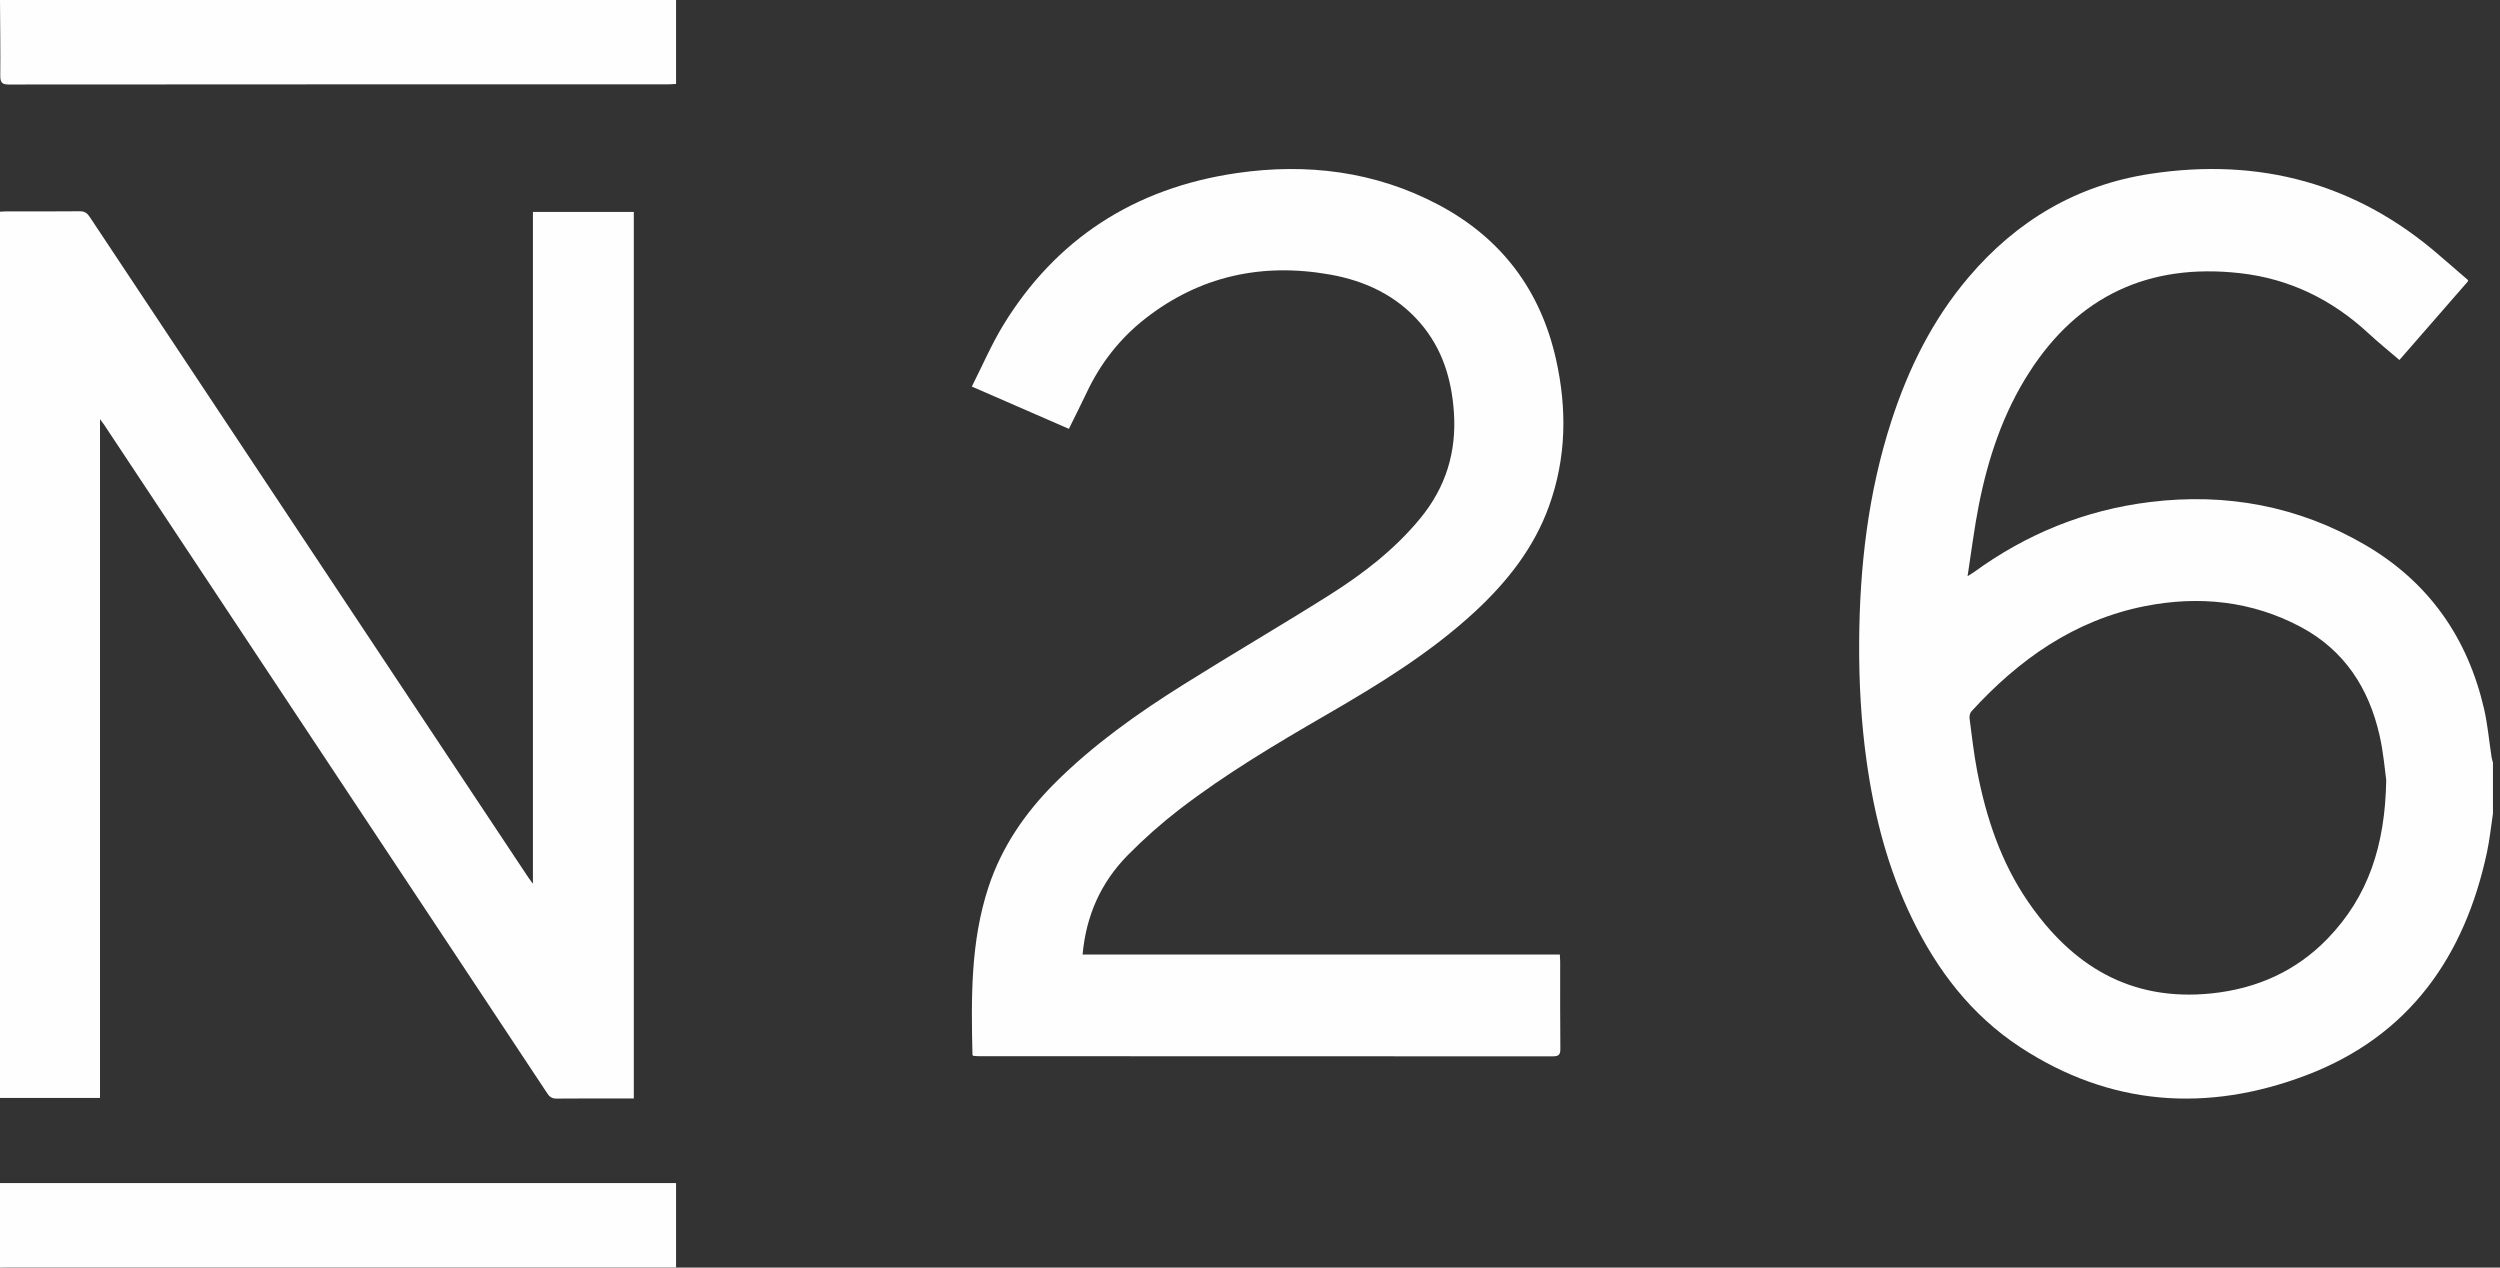<?xml version="1.0" encoding="UTF-8"?>
<svg width="71px" height="36px" viewBox="0 0 71 36" version="1.1" xmlns="http://www.w3.org/2000/svg" xmlns:xlink="http://www.w3.org/1999/xlink">
    <rect x="0" y="0" width="71" height="36" fill="#333333" stroke="none"/>
    <!-- Generator: Sketch 49 (51002) - http://www.bohemiancoding.com/sketch -->
    <title>N26-logo</title>
    <desc>Created with Sketch.</desc>
    <defs></defs>
    <g id="Page-1" stroke="none" stroke-width="1" fill="none" fill-rule="evenodd">
        <g id="Artboard" transform="translate(-417, -70)" fill="#FEFEFE" fill-rule="nonzero">
            <g id="N26-logo" transform="translate(417, 70)">
                <path d="M67.769,22.155 C67.731,21.888 67.692,21.373 67.577,20.873 C67.276,19.555 66.591,18.476 65.352,17.811 C63.959,17.065 62.451,16.911 60.917,17.214 C58.907,17.612 57.33,18.735 55.989,20.202 C55.947,20.249 55.927,20.336 55.935,20.4 C56.001,20.903 56.057,21.409 56.153,21.907 C56.408,23.224 56.827,24.488 57.598,25.61 C58.837,27.414 60.495,28.454 62.814,28.212 C64.103,28.077 65.219,27.575 66.11,26.65 C67.257,25.459 67.738,24.014 67.769,22.155 Z M70.8,23.105 C70.744,23.473 70.707,23.845 70.629,24.209 C70,27.146 68.439,29.417 65.505,30.534 C62.692,31.605 59.929,31.416 57.372,29.738 C55.979,28.824 55.013,27.549 54.302,26.084 C53.616,24.67 53.23,23.173 53.013,21.628 C52.855,20.505 52.794,19.377 52.8,18.245 C52.812,16.109 53.052,14.003 53.716,11.955 C54.2,10.463 54.886,9.072 55.919,7.861 C57.268,6.277 58.969,5.257 61.068,4.937 C64.175,4.464 66.932,5.208 69.292,7.264 C69.554,7.491 69.817,7.716 70.079,7.943 C70.084,7.947 70.085,7.954 70.097,7.982 C69.456,8.717 68.809,9.46 68.143,10.224 C67.843,9.966 67.543,9.725 67.262,9.464 C66.234,8.512 65.024,7.915 63.616,7.758 C61.018,7.466 59.016,8.414 57.629,10.577 C56.884,11.738 56.46,13.018 56.197,14.351 C56.069,15 55.989,15.657 55.879,16.363 C55.971,16.304 56.02,16.278 56.064,16.246 C57.552,15.164 59.211,14.486 61.056,14.258 C63.232,13.99 65.284,14.375 67.169,15.475 C68.987,16.535 70.08,18.121 70.545,20.121 C70.65,20.576 70.69,21.044 70.761,21.507 C70.769,21.558 70.787,21.607 70.8,21.658 L70.8,23.105 Z" id="Fill-1"></path>
                <path d="M0,33.6 L19.2,33.6 L19.2,35.996 L18.941,35.996 L0.269,35.996 C0.179,35.996 0.09,35.999 0,36 L0,33.6 Z" id="Fill-3"></path>
                <path d="M19.2,0 L19.2,2.384 C19.11,2.388 19.036,2.395 18.963,2.395 C12.724,2.395 6.486,2.395 0.248,2.4 C0.055,2.4 0.006,2.342 0.008,2.143 C0.015,1.429 0.004,0.714 0,0 L19.2,0 Z" id="Fill-5"></path>
                <path d="M2.84,11.905 L2.84,31.182 L0,31.182 L0,6.013 C0.057,6.009 0.12,6.004 0.182,6.004 C0.876,6.003 1.571,6.007 2.265,6 C2.4,5.999 2.473,6.048 2.547,6.159 C5.993,11.354 9.443,16.546 12.891,21.738 C13.599,22.804 14.306,23.868 15.013,24.933 C15.041,24.974 15.072,25.012 15.135,25.099 L15.135,6.019 L18,6.019 L18,31.197 L17.819,31.197 C17.15,31.197 16.48,31.193 15.811,31.2 C15.686,31.201 15.615,31.161 15.544,31.054 C13.705,28.273 11.861,25.495 10.018,22.716 C7.662,19.163 5.307,15.608 2.952,12.055 C2.927,12.018 2.899,11.985 2.84,11.905" id="Fill-7"></path>
                <path d="M27.642,29.986 C27.626,29.969 27.618,29.964 27.618,29.959 C27.582,28.352 27.56,26.746 28.075,25.186 C28.45,24.053 29.11,23.085 29.968,22.23 C31.048,21.153 32.294,20.268 33.594,19.452 C34.965,18.591 36.367,17.774 37.737,16.911 C38.711,16.298 39.615,15.6 40.34,14.716 C41.067,13.83 41.367,12.828 41.291,11.709 C41.226,10.77 40.967,9.905 40.33,9.167 C39.664,8.398 38.781,7.976 37.77,7.797 C35.828,7.453 34.067,7.846 32.532,9.043 C31.8,9.614 31.252,10.323 30.864,11.145 C30.703,11.487 30.53,11.824 30.356,12.179 C29.436,11.778 28.537,11.386 27.6,10.978 C27.899,10.387 28.154,9.79 28.49,9.238 C29.977,6.804 32.2,5.34 35.128,4.915 C37.119,4.626 39.057,4.867 40.843,5.81 C42.672,6.776 43.758,8.277 44.19,10.202 C44.505,11.604 44.487,13.003 43.992,14.375 C43.568,15.553 42.808,16.522 41.879,17.38 C40.627,18.536 39.172,19.43 37.689,20.288 C36.243,21.125 34.806,21.978 33.489,22.992 C32.975,23.389 32.486,23.823 32.033,24.282 C31.259,25.066 30.843,26.015 30.746,27.108 L44.3,27.108 C44.304,27.189 44.309,27.25 44.309,27.313 C44.31,28.139 44.305,28.966 44.314,29.792 C44.315,29.954 44.266,30 44.095,30 C38.666,29.996 33.238,29.997 27.81,29.996 C27.749,29.996 27.689,29.99 27.642,29.986" id="Fill-9"></path>
            </g>
        </g>
    </g>
</svg>